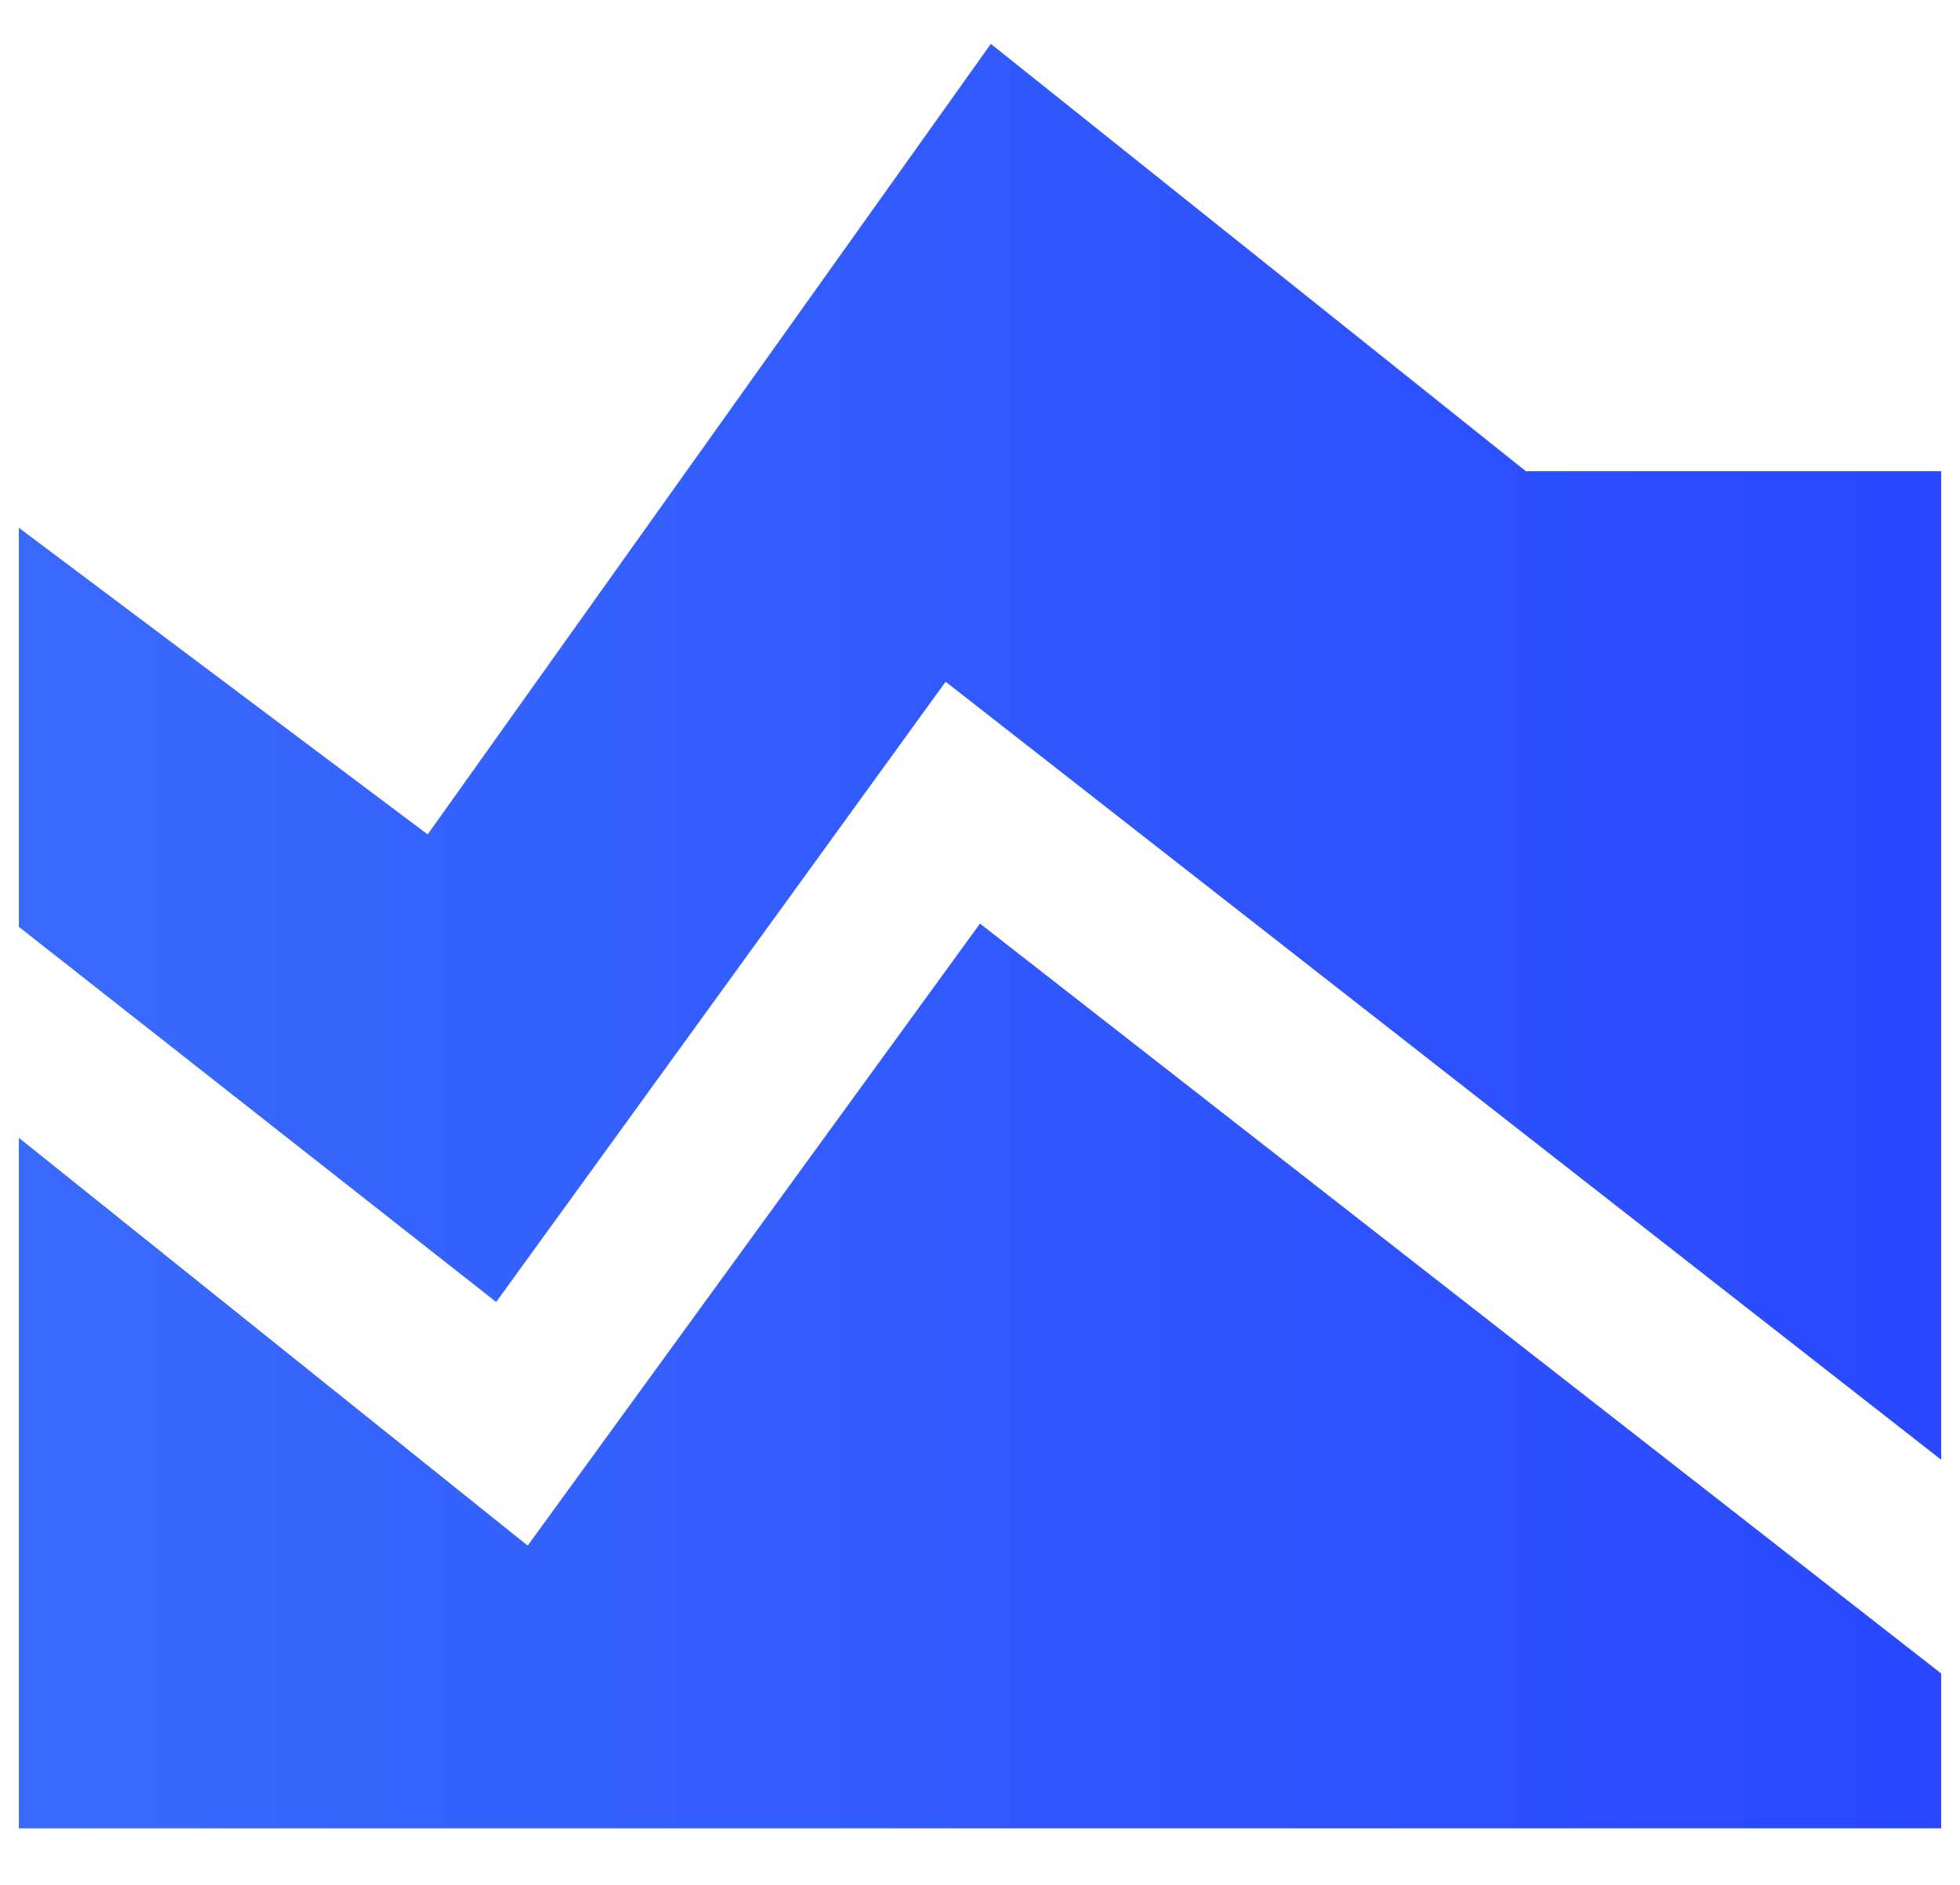 <svg width="26" height="25" viewBox="0 0 26 25" fill="none" xmlns="http://www.w3.org/2000/svg">
<path d="M25.75 19.361L12.544 9.042L6.582 17.269L0.25 12.293V7L5.673 11.067L13.144 0.582L20.241 6.25H25.75V19.361ZM0.25 24.25V15.091L7 20.5L13 12.25L25.75 22.196V24.25H0.25Z" fill="url(#paint0_linear_92_3)"/>
<defs>
<linearGradient id="paint0_linear_92_3" x1="25.75" y1="12.416" x2="0.25" y2="12.416" gradientUnits="userSpaceOnUse">
<stop stop-color="#2948FF"/>
<stop offset="1" stop-color="#396AFC"/>
</linearGradient>
</defs>
</svg>
